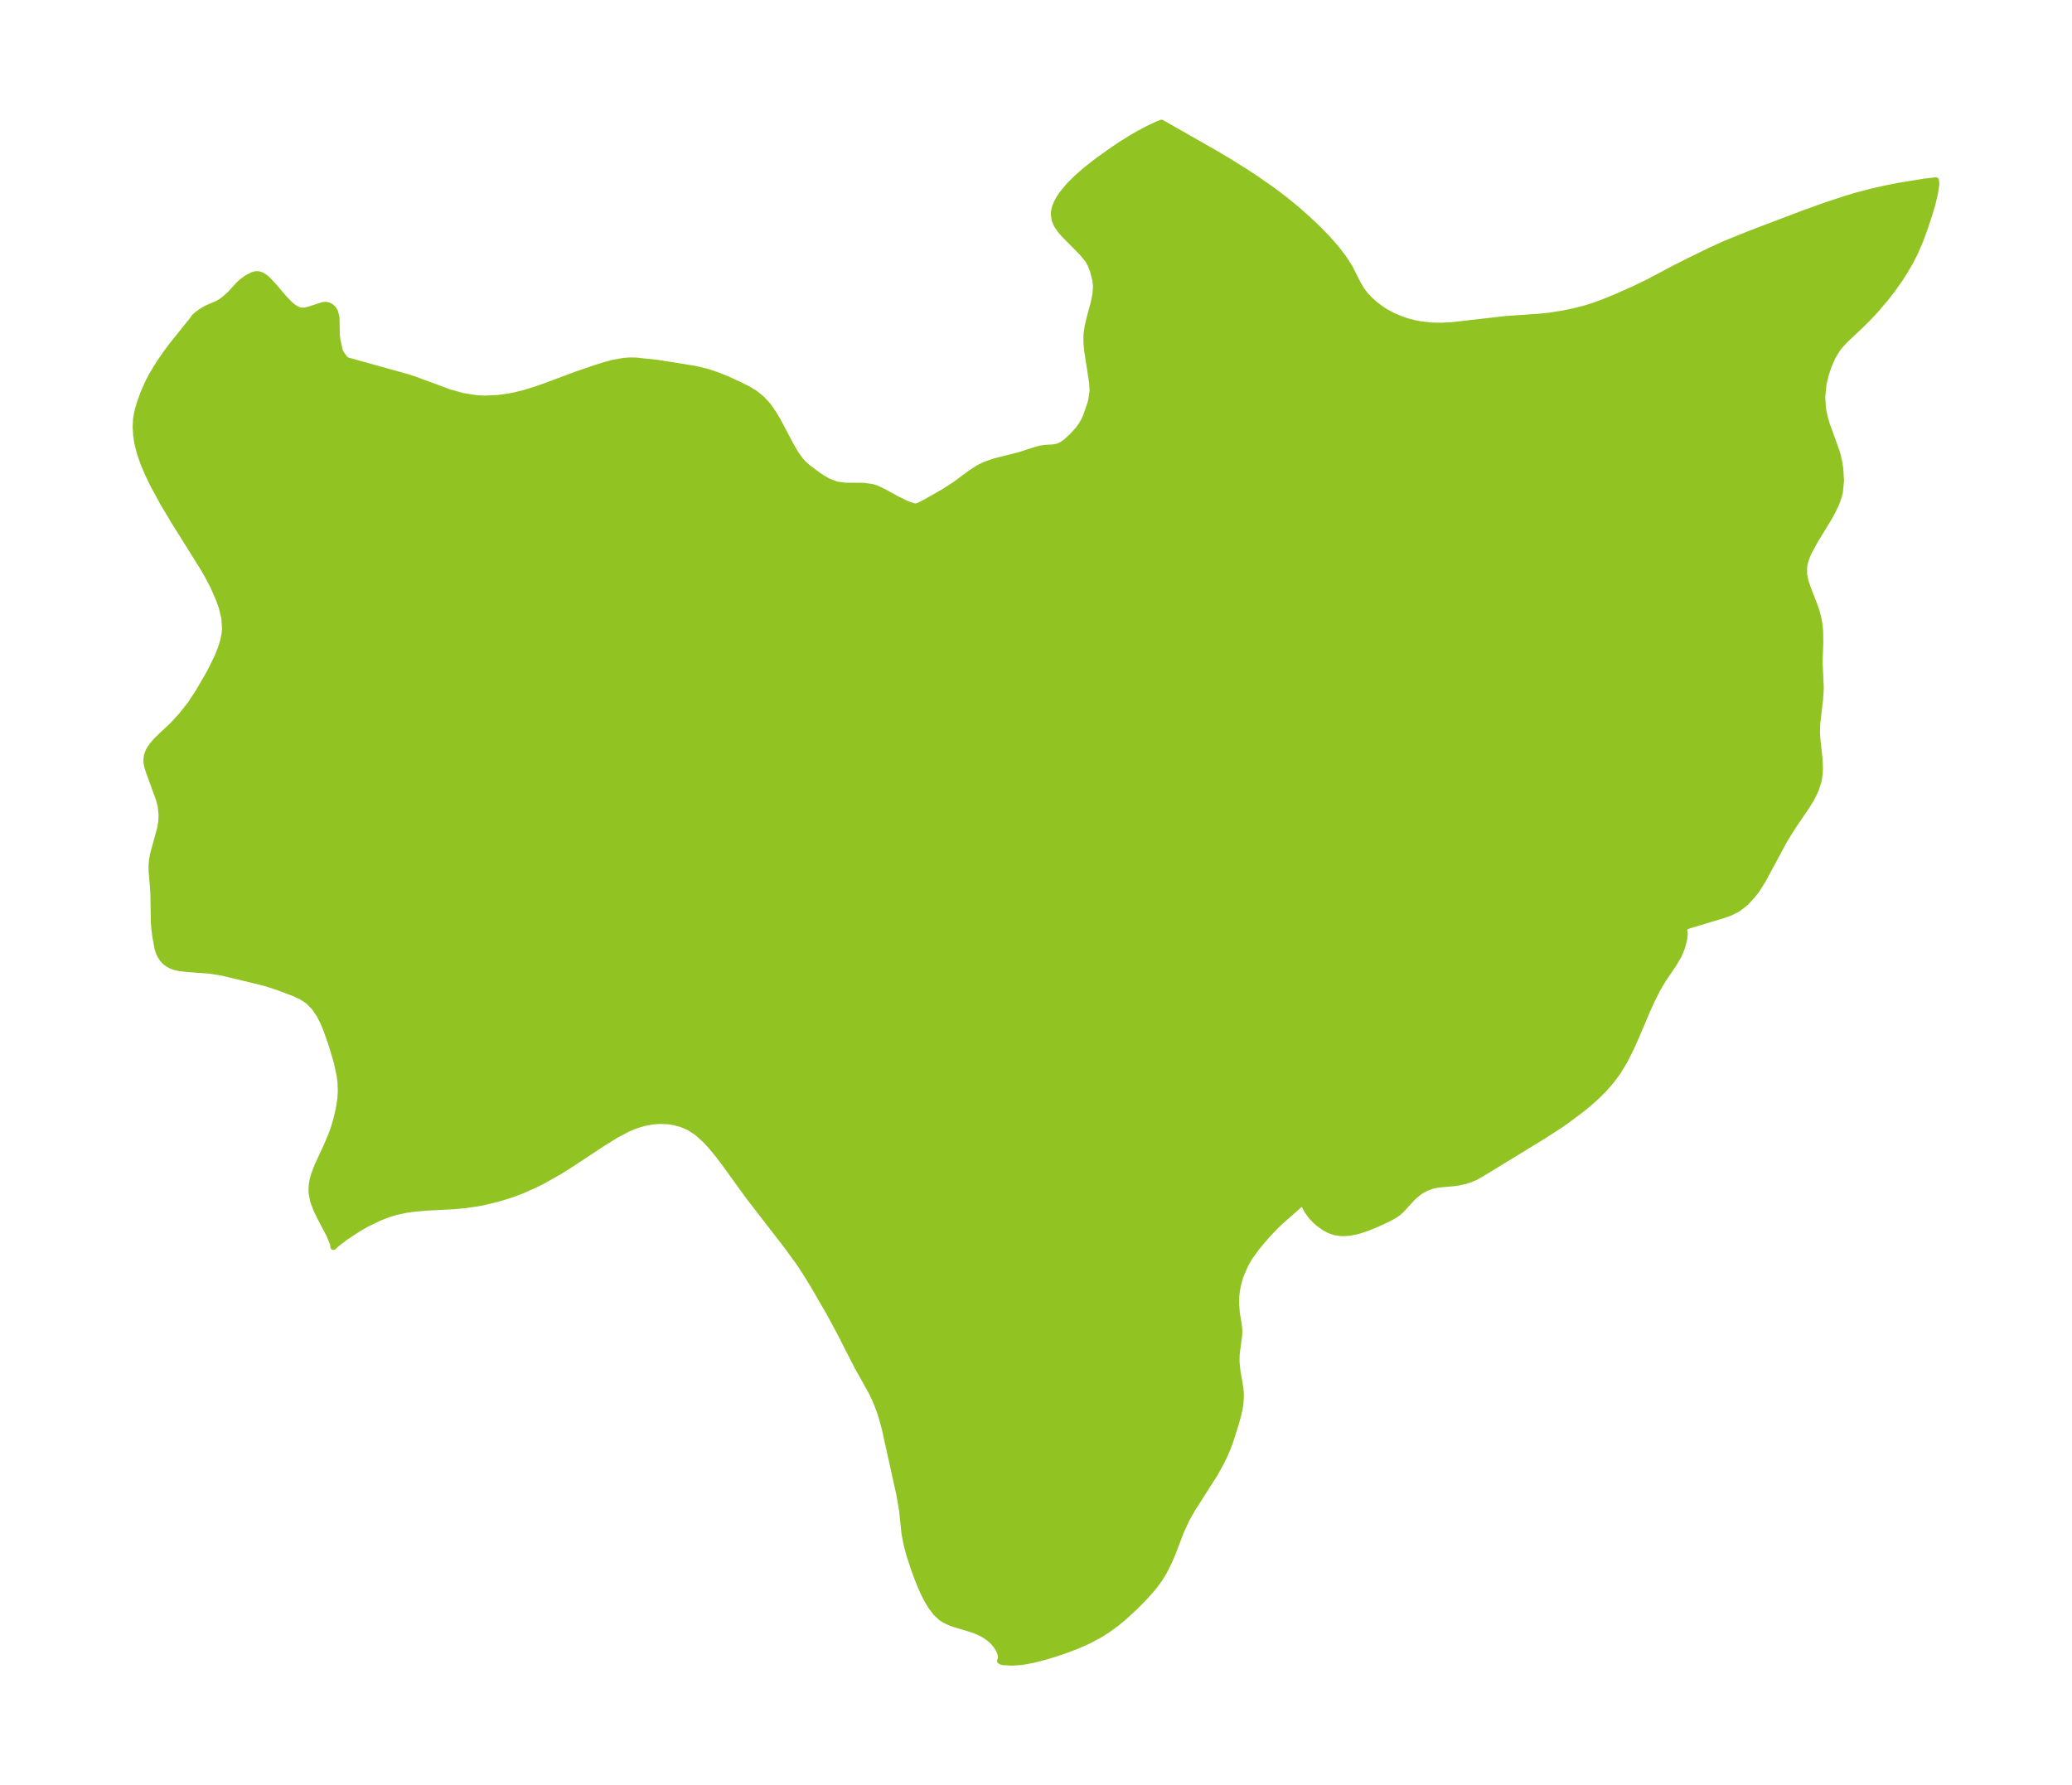 <?xml version="1.0" encoding="UTF-8"?>
<!DOCTYPE svg  PUBLIC '-//W3C//DTD SVG 1.1//EN'  'http://www.w3.org/Graphics/SVG/1.1/DTD/svg11.dtd'>
<svg width="325.52pt" height="280.51pt" version="1.1" viewBox="0 0 325.52 280.51" xmlns="http://www.w3.org/2000/svg" xmlns:xlink="http://www.w3.org/1999/xlink">
 <defs>
  <style type="text/css">*{stroke-linejoin: round; stroke-linecap: butt}</style>
 </defs>
 <g id="figure_1">
  <g id="patch_1">
   <path d="m0 280.51h325.52v-280.51h-325.52v280.51z" fill="none"/>
  </g>
  <g id="axes_1">
   <g id="PatchCollection_1">
    <defs>
     <path id="m56aebdb113" d="m225.08-229.33 1.383 0.027 1.694-0.093 8.486-0.969 4.982-0.337 1.698-0.168 2.331-0.367 1.669-0.355 1.694-0.431 1.461-0.457 1.377-0.504 2.073-0.849 2.827-1.256 2.252-1.089 3.93-2.089 2.179-1.101 3.504-1.717 2.498-1.144 4.085-1.641 8.085-3.074 3.274-1.174 3.337-1.112 1.643-0.495 2.369-0.626 2.344-0.531 2.256-0.443 3.849-0.623 1.778-0.202 0.041 0.594-0.201 1.357-0.42 1.784-0.466 1.546-0.638 1.955-0.735 2.031-0.869 2.031-0.823 1.6-0.913 1.55-0.686 1.065-1.038 1.475-1.078 1.399-1.505 1.781-1.253 1.354-1.224 1.212-2.439 2.299-0.661 0.7-0.523 0.644-0.771 1.24-0.633 1.393-0.497 1.486-0.353 1.526-0.201 2 0.118 1.792 0.127 0.708 0.214 0.916 0.265 0.9 1.513 4.179 0.254 0.896 0.199 0.922 0.15 1.009 0.113 1.799-0.17 1.789-0.16 0.653-0.417 1.173-0.588 1.238-0.626 1.123-2.076 3.394-0.995 1.822-0.326 0.736-0.297 0.89-0.149 0.803 0.01 1.122 0.222 1.108 0.362 1.074 1.02 2.62 0.328 0.962 0.259 0.945 0.192 0.969 0.125 1.134 0.035 1.668-0.111 3.348 0.179 3.874-0.008 0.527-0.098 1.405-0.437 3.739-0.053 1.337 0.046 0.961 0.325 3.025 0.07 0.914 0.023 1.003-0.042 0.804-0.161 1.024-0.454 1.409-0.665 1.36-0.809 1.315-2.156 3.16-1.327 2.149-3.294 6.123-0.995 1.597-0.61 0.792-1.09 1.192-1.23 0.974-1.226 0.621-1.312 0.461-5.24 1.569-0.579 0.287-0.19 0.233 0.051 0.24 0.104 0.496-0.106 0.943-0.309 1.193-0.528 1.29-0.836 1.423-1.605 2.358-0.895 1.519-0.835 1.64-0.86 1.899-1.653 3.908-0.864 1.93-0.942 1.867-1.066 1.768-0.979 1.332-1.077 1.248-1.114 1.126-1.174 1.064-1.189 0.988-2.53 1.902-1.16 0.798-2.476 1.6-9.892 6.051-0.816 0.448-0.793 0.334-0.753 0.239-1.056 0.236-0.833 0.12-2.106 0.181-0.646 0.095-0.634 0.155-0.823 0.303-0.515 0.254-0.526 0.318-0.811 0.638-0.456 0.445-1.649 1.806-0.544 0.48-0.552 0.383-1.046 0.566-1.801 0.833-1.49 0.606-1.346 0.437-1.365 0.283-1.148 0.064-1.119-0.148-0.822-0.278-0.782-0.404-1.013-0.728-0.563-0.513-0.539-0.581-0.649-0.889-0.324-0.607-0.205-0.507-0.057-0.429-0.374 0.395-3.226 2.839-0.712 0.677-1.134 1.18-1.076 1.222-0.89 1.075-1.048 1.445-0.71 1.236-0.685 1.579-0.272 0.834-0.264 1.084-0.151 0.957-0.06 0.672-0.021 0.899 0.119 1.587 0.328 1.981 0.06 0.699-0.018 0.731-0.396 2.999-0.03 1.185 0.16 1.573 0.463 2.649 0.07 1.049-0.076 1.373-0.11 0.71-0.266 1.184-0.398 1.407-0.82 2.57-0.361 0.987-0.605 1.406-0.593 1.183-0.872 1.554-3.487 5.474-0.875 1.531-0.891 1.898-1.367 3.571-0.593 1.387-0.753 1.503-0.742 1.205-0.76 1.026-0.551 0.667-1.115 1.239-1.362 1.382-1.685 1.55-1.222 1.02-1.389 1.014-1.227 0.778-1.693 0.915-1.875 0.84-1.693 0.644-1.761 0.595-1.483 0.452-2.046 0.531-1.707 0.308-1.456 0.11-1.395-0.068-0.312-0.057-0.244-0.14 0.113-0.226 0.04-0.256-0.081-0.591-0.141-0.401-0.197-0.404-0.448-0.678-0.348-0.407-0.603-0.558-0.826-0.569-0.543-0.294-0.814-0.359-0.892-0.315-2.438-0.725-0.672-0.238-0.938-0.45-0.483-0.325-0.797-0.745-0.765-0.995-0.699-1.17-0.631-1.279-0.576-1.354-0.763-2.038-0.747-2.29-0.448-1.692-0.318-1.673-0.372-3.607-0.438-2.517-2.281-10.315-0.449-1.662-0.3-0.935-0.394-1.074-0.534-1.255-0.406-0.839-2.265-4.057-2.729-5.337-1.658-3.084-2.545-4.386-1.307-2.114-0.988-1.491-1.827-2.501-6.038-7.811-3.661-5.068-1.057-1.401-1.076-1.313-0.95-1.029-1.244-1.129-1.345-0.889-1.218-0.513-1.278-0.325-0.721-0.111-1.456-0.059-1.112 0.093-1.095 0.199-0.92 0.247-0.928 0.322-0.939 0.401-1.815 0.961-2.067 1.278-5.046 3.333-1.827 1.143-2.592 1.464-1.148 0.578-2.134 0.949-1.675 0.627-2.064 0.637-2.298 0.55-0.974 0.184-1.757 0.253-1.801 0.178-4.19 0.216-1.893 0.155-1.561 0.214-1.544 0.332-1.3 0.4-1.271 0.494-2.113 1.025-1.231 0.708-2.048 1.347-1.354 1.028-0.498 0.487 0.013-0.18-0.096-0.385-0.541-1.317-1.414-2.691-0.594-1.211-0.531-1.411-0.247-1.282-0.02-0.584 0.046-0.669 0.135-0.781 0.189-0.707 0.537-1.432 1.405-3.039 0.682-1.569 0.443-1.186 0.419-1.375 0.357-1.47 0.183-0.961 0.142-1.041 0.075-1.156-0.051-1.402-0.139-1.069-0.441-2.057-0.779-2.638-0.825-2.377-0.522-1.274-0.596-1.177-0.845-1.234-1.011-1.002-1.027-0.66-1.133-0.522-2.682-1.008-1.54-0.5-1.43-0.375-5.596-1.344-1.888-0.31-3.612-0.277-1.222-0.138-0.699-0.148-0.627-0.219-0.55-0.306-0.457-0.364-0.363-0.402-0.364-0.577-0.215-0.48-0.166-0.52-0.369-1.999-0.13-0.956-0.09-1.157-0.075-4.207-0.06-1.334-0.218-2.483-0.015-0.854 0.075-0.931 0.16-0.914 1.128-4.124 0.162-1.015 0.051-1.036-0.142-1.464-0.268-1.001-1.603-4.401-0.264-0.856-0.104-0.661-0.004-0.342 0.09-0.638 0.231-0.642 0.201-0.373 0.39-0.565 0.585-0.678 0.724-0.719 1.907-1.783 1.427-1.566 1.345-1.701 1.289-1.964 1.786-3.082 1.14-2.316 0.551-1.358 0.386-1.222 0.221-1.05 0.087-0.9-0.118-1.7-0.417-1.702-0.423-1.189-0.87-2.006-0.954-1.821-0.748-1.283-4.455-7.127-1.773-2.962-1.583-2.919-0.792-1.646-0.693-1.637-0.577-1.661-0.401-1.633-0.16-1.126-0.081-1.248 0.056-1.245 0.211-1.189 0.338-1.213 0.643-1.793 0.672-1.519 0.622-1.197 1.105-1.817 1.027-1.493 1.091-1.472 3.215-3.999 0.222-0.353 0.494-0.439 0.957-0.656 0.532-0.291 1.643-0.706 0.549-0.317 0.527-0.377 0.965-0.866 1.248-1.38 0.442-0.425 0.816-0.618 0.931-0.503 0.466-0.136 0.464-0.012 0.514 0.164 0.509 0.318 0.504 0.431 0.992 1.072 1.395 1.651 0.92 0.971 0.443 0.392 0.448 0.328 0.451 0.246 0.452 0.142 0.543 0.016 0.544-0.102 0.546-0.156 1.896-0.623 0.437-0.036 0.428 0.092 0.393 0.212 0.337 0.314 0.257 0.403 0.21 0.73 0.052 0.403 0.037 2.585 0.118 0.879 0.383 1.693 0.241 0.406 0.471 0.653 0.3 0.314 9.557 2.661 1.03 0.326 5.571 2.066 2.13 0.591 2.158 0.343 1.319 0.065 2.086-0.096 1.583-0.213 0.914-0.172 1.617-0.394 2.001-0.627 1.227-0.431 4.992-1.863 2.891-0.989 1.501-0.475 1.472-0.391 1.531-0.264 0.915-0.074 1.028 0.014 3.409 0.363 5.78 0.927 1.886 0.441 1.846 0.619 1.551 0.639 1.515 0.696 1.575 0.778 1.072 0.647 1.06 0.849 0.929 0.991 0.447 0.591 0.662 1.007 0.622 1.07 1.936 3.666 0.768 1.317 0.801 1.114 0.393 0.431 0.736 0.665 1.433 1.067 0.842 0.57 0.89 0.51 1.328 0.512 1.371 0.192 2.814 0.019 1.344 0.167 0.667 0.199 1.295 0.604 2.034 1.121 1.425 0.697 1.029 0.379 0.44 0.084 0.216-0.028 0.491-0.193 0.844-0.431 2.954-1.68 1.68-1.084 2.515-1.854 1.23-0.803 0.971-0.482 1.482-0.523 4.016-1.013 2.254-0.739 0.966-0.27 0.758-0.112 1.298-0.076 0.594-0.112 0.394-0.145 0.489-0.265 0.493-0.351 0.93-0.835 1.028-1.135 0.502-0.692 0.428-0.744 0.333-0.767 0.619-1.812 0.154-0.559 0.215-1.451-0.057-1.258-0.774-4.997-0.127-1.263-0.006-1.263 0.184-1.367 0.321-1.359 0.667-2.491 0.231-1.168 0.092-1.138-0.031-0.629-0.073-0.539-0.368-1.448-0.372-0.965-0.426-0.761-0.903-1.101-2.849-2.885-0.578-0.673-0.531-0.763-0.364-0.845-0.125-0.929 0.055-0.535 0.161-0.615 0.252-0.613 0.368-0.673 0.499-0.737 1.056-1.267 1.109-1.115 1.249-1.107 1.068-0.868 1.19-0.909 2.168-1.548 1.554-1.034 1.587-0.985 1.049-0.605 1.534-0.806 1.3-0.611 0.698-0.283 8.508 4.854 2.311 1.379 2.304 1.445 1.507 0.985 2.739 1.897 1.946 1.474 1.848 1.512 1.745 1.536 1.633 1.547 1.506 1.55 1.357 1.543 1.18 1.529 0.965 1.505 1.247 2.475 0.557 0.956 0.599 0.801 0.7 0.762 0.878 0.791 0.784 0.597 0.777 0.511 1.218 0.663 1.353 0.574 0.974 0.327 1.156 0.296 1.013 0.185 1.79 0.196" stroke="#91c423"/>
    </defs>
    <g clip-path="url(#p235935f763)">
     <use y="280.512" fill="#91c423" stroke="#91c423" xlink:href="#m56aebdb113"/>
    </g>
   </g>
  </g>
 </g>
 <defs>
  <clipPath id="p235935f763">
   <rect x="7.2" y="7.2" width="311.12" height="266.11"/>
  </clipPath>
 </defs>
</svg>
